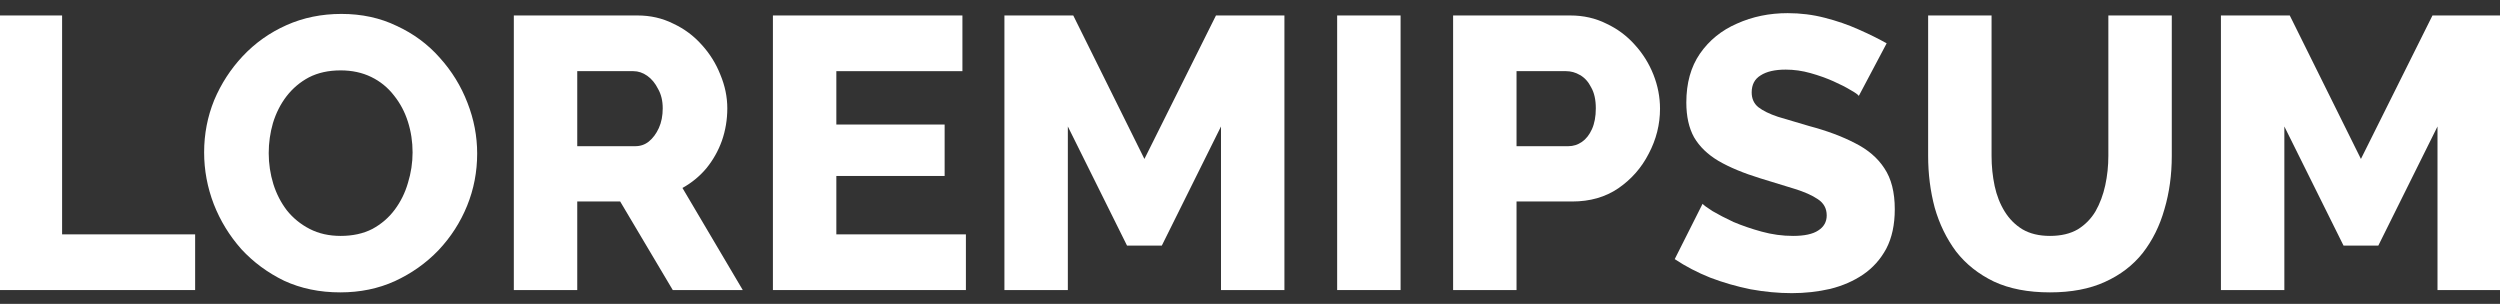 <svg width="181" height="22" viewBox="0 0 181 22" fill="none" xmlns="http://www.w3.org/2000/svg">
<rect x="0" y="0" width="181" height="22" fill="#333333" stroke="none"/>
<path d="M-0.096 21V1.12H4.496V16.968H14.128V21H-0.096Z" fill="white"/>
<path d="M24.635 21.168C23.142 21.168 21.789 20.888 20.575 20.328C19.381 19.749 18.345 18.984 17.467 18.032C16.609 17.061 15.946 15.979 15.479 14.784C15.013 13.571 14.779 12.32 14.779 11.032C14.779 9.707 15.022 8.447 15.507 7.252C16.011 6.057 16.702 4.993 17.579 4.06C18.475 3.108 19.53 2.361 20.743 1.82C21.957 1.279 23.282 1.008 24.719 1.008C26.194 1.008 27.529 1.297 28.723 1.876C29.937 2.436 30.973 3.201 31.831 4.172C32.709 5.143 33.381 6.235 33.847 7.448C34.314 8.643 34.547 9.865 34.547 11.116C34.547 12.441 34.305 13.701 33.819 14.896C33.334 16.091 32.643 17.164 31.747 18.116C30.851 19.049 29.797 19.796 28.583 20.356C27.389 20.897 26.073 21.168 24.635 21.168ZM19.455 11.088C19.455 11.853 19.567 12.6 19.791 13.328C20.015 14.037 20.342 14.672 20.771 15.232C21.219 15.792 21.77 16.24 22.423 16.576C23.077 16.912 23.823 17.08 24.663 17.08C25.541 17.08 26.306 16.912 26.959 16.576C27.613 16.221 28.154 15.755 28.583 15.176C29.013 14.597 29.33 13.953 29.535 13.244C29.759 12.516 29.871 11.779 29.871 11.032C29.871 10.267 29.759 9.529 29.535 8.82C29.311 8.111 28.975 7.476 28.527 6.916C28.079 6.337 27.529 5.889 26.875 5.572C26.222 5.255 25.485 5.096 24.663 5.096C23.786 5.096 23.021 5.264 22.367 5.6C21.733 5.936 21.191 6.393 20.743 6.972C20.314 7.532 19.987 8.176 19.763 8.904C19.558 9.613 19.455 10.341 19.455 11.088Z" fill="white"/>
<path d="M37.201 21V1.12H46.161C47.094 1.12 47.953 1.316 48.737 1.708C49.539 2.081 50.23 2.595 50.809 3.248C51.388 3.883 51.836 4.601 52.153 5.404C52.489 6.207 52.657 7.019 52.657 7.84C52.657 8.661 52.526 9.445 52.265 10.192C52.004 10.92 51.63 11.583 51.145 12.18C50.66 12.759 50.081 13.235 49.409 13.608L53.777 21H48.709L44.901 14.588H41.793V21H37.201ZM41.793 10.584H45.993C46.366 10.584 46.693 10.472 46.973 10.248C47.272 10.005 47.514 9.679 47.701 9.268C47.888 8.857 47.981 8.381 47.981 7.84C47.981 7.299 47.869 6.832 47.645 6.44C47.44 6.029 47.178 5.712 46.861 5.488C46.544 5.264 46.208 5.152 45.853 5.152H41.793V10.584Z" fill="white"/>
<path d="M69.931 16.968V21H55.959V1.12H69.679V5.152H60.551V9.016H68.391V12.74H60.551V16.968H69.931Z" fill="white"/>
<path d="M88.4 21V9.156L84.116 17.78H81.596L77.312 9.156V21H72.72V1.12H77.704L82.856 11.508L88.036 1.12H92.992V21H88.4Z" fill="white"/>
<path d="M96.81 21V1.12H101.402V21H96.81Z" fill="white"/>
<path d="M105.205 21V1.12H113.689C114.641 1.12 115.509 1.316 116.293 1.708C117.095 2.081 117.786 2.595 118.365 3.248C118.943 3.883 119.391 4.601 119.709 5.404C120.026 6.207 120.185 7.028 120.185 7.868C120.185 9.007 119.914 10.089 119.373 11.116C118.85 12.143 118.113 12.983 117.161 13.636C116.227 14.271 115.117 14.588 113.829 14.588H109.797V21H105.205ZM109.797 10.584H113.549C113.903 10.584 114.23 10.481 114.529 10.276C114.827 10.071 115.07 9.763 115.257 9.352C115.443 8.941 115.537 8.437 115.537 7.84C115.537 7.224 115.425 6.72 115.201 6.328C114.995 5.917 114.725 5.619 114.389 5.432C114.071 5.245 113.735 5.152 113.381 5.152H109.797V10.584Z" fill="white"/>
<path d="M134.578 6.944C134.522 6.851 134.326 6.711 133.99 6.524C133.654 6.319 133.234 6.104 132.73 5.88C132.226 5.656 131.675 5.46 131.078 5.292C130.481 5.124 129.883 5.04 129.286 5.04C128.502 5.04 127.895 5.18 127.466 5.46C127.037 5.721 126.822 6.132 126.822 6.692C126.822 7.14 126.981 7.495 127.298 7.756C127.634 8.017 128.11 8.251 128.726 8.456C129.342 8.643 130.098 8.867 130.994 9.128C132.263 9.464 133.365 9.875 134.298 10.36C135.231 10.827 135.941 11.433 136.426 12.18C136.93 12.927 137.182 13.916 137.182 15.148C137.182 16.268 136.977 17.22 136.566 18.004C136.155 18.769 135.595 19.395 134.886 19.88C134.195 20.347 133.402 20.692 132.506 20.916C131.61 21.121 130.686 21.224 129.734 21.224C128.763 21.224 127.765 21.131 126.738 20.944C125.73 20.739 124.759 20.459 123.826 20.104C122.893 19.731 122.034 19.283 121.25 18.76L123.266 14.756C123.341 14.849 123.583 15.027 123.994 15.288C124.405 15.531 124.909 15.792 125.506 16.072C126.122 16.333 126.803 16.567 127.55 16.772C128.297 16.977 129.053 17.08 129.818 17.08C130.639 17.08 131.246 16.949 131.638 16.688C132.049 16.427 132.254 16.063 132.254 15.596C132.254 15.092 132.039 14.7 131.61 14.42C131.199 14.14 130.63 13.888 129.902 13.664C129.193 13.44 128.371 13.188 127.438 12.908C126.225 12.535 125.217 12.115 124.414 11.648C123.63 11.181 123.042 10.612 122.65 9.94C122.277 9.268 122.09 8.428 122.09 7.42C122.09 6.02 122.417 4.844 123.07 3.892C123.742 2.921 124.638 2.193 125.758 1.708C126.878 1.204 128.101 0.952 129.426 0.952C130.359 0.952 131.255 1.064 132.114 1.288C132.991 1.512 133.803 1.792 134.55 2.128C135.315 2.464 135.997 2.8 136.594 3.136L134.578 6.944Z" fill="white"/>
<path d="M148.417 21.168C146.83 21.168 145.477 20.907 144.357 20.384C143.237 19.843 142.322 19.115 141.613 18.2C140.922 17.267 140.409 16.212 140.073 15.036C139.755 13.841 139.597 12.591 139.597 11.284V1.12H144.189V11.284C144.189 12.031 144.263 12.759 144.413 13.468C144.562 14.159 144.805 14.775 145.141 15.316C145.477 15.857 145.906 16.287 146.429 16.604C146.97 16.921 147.633 17.08 148.417 17.08C149.219 17.08 149.891 16.921 150.433 16.604C150.974 16.268 151.403 15.829 151.721 15.288C152.038 14.728 152.271 14.103 152.421 13.412C152.57 12.721 152.645 12.012 152.645 11.284V1.12H157.237V11.284C157.237 12.665 157.059 13.953 156.705 15.148C156.369 16.343 155.846 17.397 155.137 18.312C154.427 19.208 153.513 19.908 152.393 20.412C151.291 20.916 149.966 21.168 148.417 21.168Z" fill="white"/>
<path d="M176.475 21V9.156L172.191 17.78H169.671L165.387 9.156V21H160.795V1.12H165.779L170.931 11.508L176.111 1.12H181.067V21H176.475Z" fill="white"/>
</svg>
